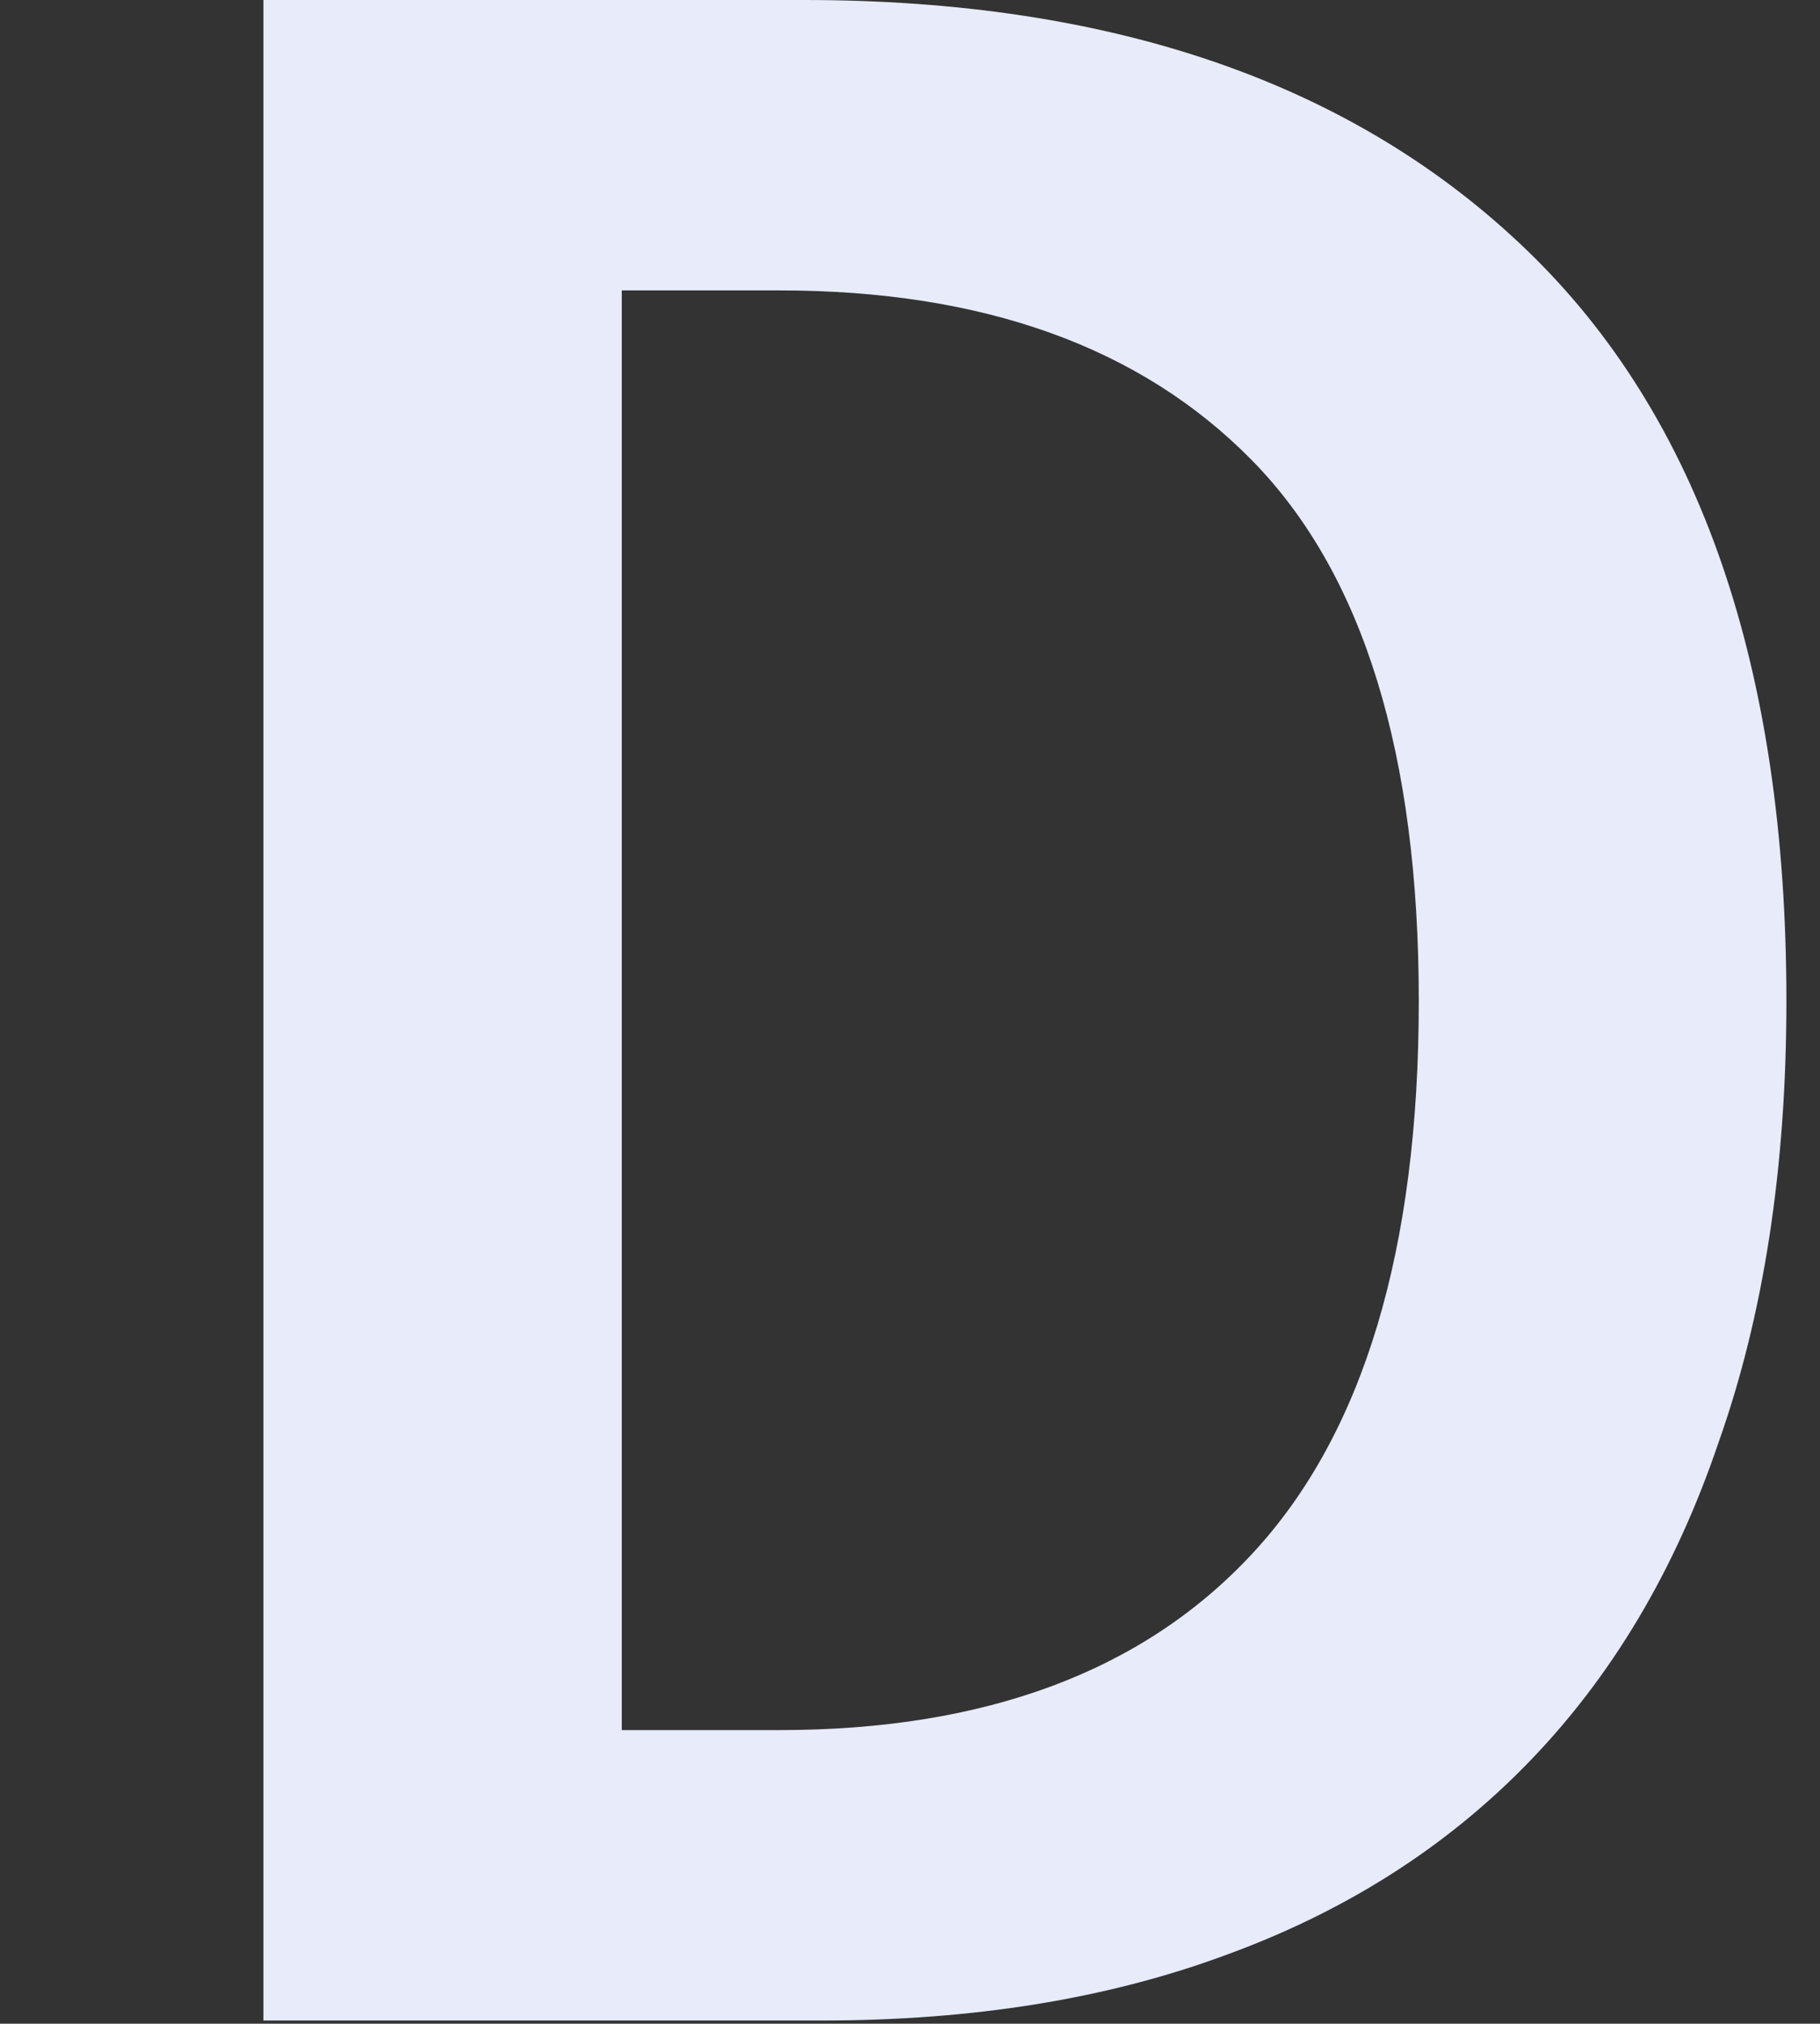 <svg width="152" height="169" viewBox="0 0 152 169" fill="none" xmlns="http://www.w3.org/2000/svg">
<rect x="0" y="0" width="152" height="169" fill="#333333" stroke="none"/>
<path d="M22 168.732V0H67.15C92.95 0 113.074 6.966 127.522 20.898C141.97 34.83 149.194 55.728 149.194 83.592C149.194 97.524 147.302 109.822 143.518 120.486C139.906 131.15 134.574 140.094 127.522 147.318C120.642 154.37 112.214 159.702 102.238 163.314C92.434 166.926 81.254 168.732 68.698 168.732H22ZM51.928 144.48H65.086C82.286 144.48 95.444 139.578 104.56 129.774C113.848 119.798 118.492 104.404 118.492 83.592C118.492 62.952 113.848 47.902 104.56 38.442C95.272 28.982 82.114 24.252 65.086 24.252H51.928V144.48Z" fill="#E7EBFA"/>
</svg>
